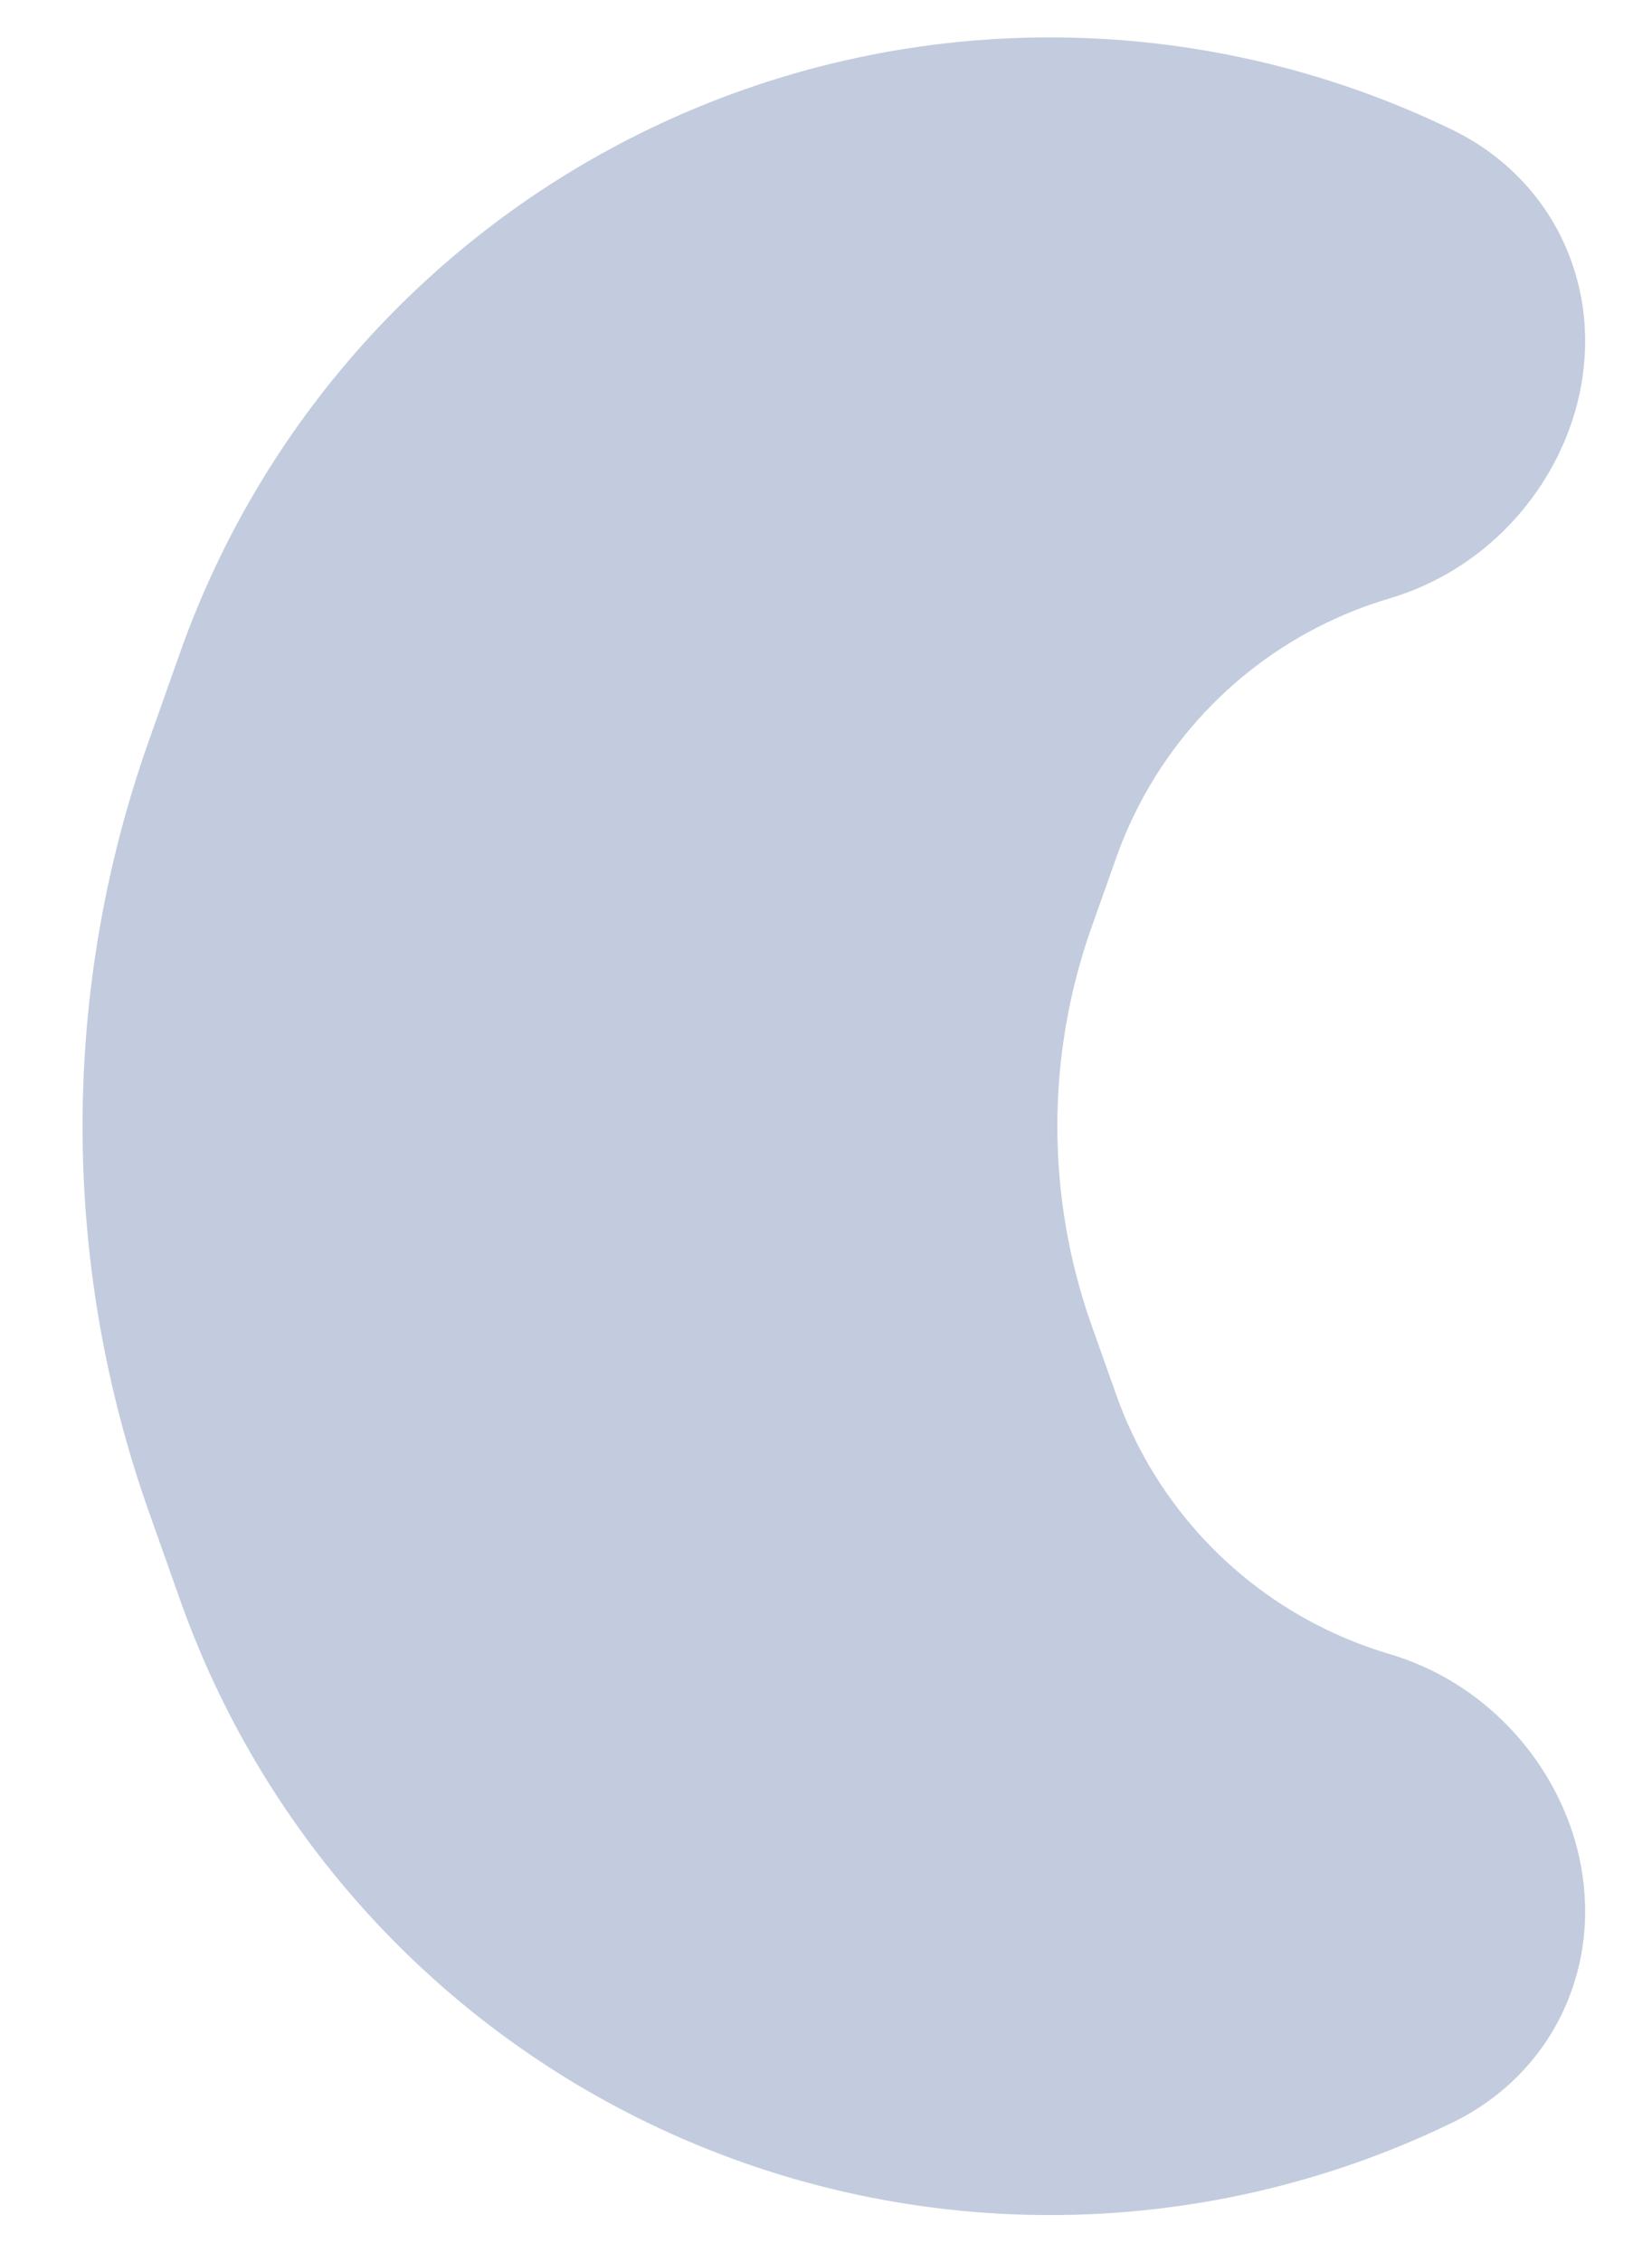 <svg width="19" height="26" viewBox="0 0 19 26" fill="none" xmlns="http://www.w3.org/2000/svg">
<path fill-rule="evenodd" clip-rule="evenodd" d="M15.83 3.291C13.459 2.143 10.692 2.143 8.321 3.291C6.281 4.279 4.713 6.031 3.957 8.167L3.595 9.188C2.734 11.619 2.734 14.271 3.595 16.702L3.957 17.723C4.713 19.859 6.281 21.611 8.321 22.599C10.692 23.747 13.459 23.747 15.83 22.599C16.571 22.24 16.201 21.163 15.412 20.929C15.061 20.825 14.716 20.692 14.382 20.53C12.779 19.754 11.547 18.378 10.953 16.699L10.668 15.897C9.992 13.987 9.992 11.903 10.668 9.993L10.953 9.191C11.547 7.512 12.779 6.136 14.382 5.36C14.716 5.198 15.061 5.065 15.412 4.961C16.201 4.727 16.571 3.65 15.83 3.291Z" fill="#C2CCDE"/>
<path d="M8.321 3.291L9.193 5.091L8.321 3.291ZM3.957 8.167L2.072 7.499L2.072 7.499L3.957 8.167ZM3.595 9.188L5.48 9.856L3.595 9.188ZM3.595 16.702L5.48 16.034L3.595 16.702ZM3.957 17.723L2.072 18.391H2.072L3.957 17.723ZM8.321 22.599L7.449 24.399L8.321 22.599ZM14.382 20.53L15.253 18.73L14.382 20.53ZM10.953 16.699L12.838 16.032L10.953 16.699ZM10.668 15.897L8.783 16.565L10.668 15.897ZM10.668 9.993L12.553 10.661L10.668 9.993ZM10.953 9.191L9.067 8.523L10.953 9.191ZM14.382 5.36L13.51 3.56L14.382 5.36ZM15.412 20.929L15.979 19.011L15.412 20.929ZM9.193 5.091C11.013 4.209 13.137 4.209 14.958 5.091L16.701 1.491C13.78 0.076 10.371 0.076 7.449 1.491L9.193 5.091ZM5.842 8.835C6.423 7.195 7.627 5.85 9.193 5.091L7.449 1.491C4.936 2.708 3.004 4.867 2.072 7.499L5.842 8.835ZM5.48 9.856L5.842 8.835L2.072 7.499L1.71 8.52L5.48 9.856ZM5.48 16.034C4.772 14.036 4.772 11.854 5.48 9.856L1.71 8.52C0.696 11.383 0.696 14.507 1.71 17.37L5.48 16.034ZM5.842 17.055L5.48 16.034L1.71 17.37L2.072 18.391L5.842 17.055ZM9.193 20.799C7.627 20.04 6.423 18.695 5.842 17.055L2.072 18.391C3.004 21.023 4.936 23.182 7.449 24.399L9.193 20.799ZM14.958 20.799C13.137 21.681 11.013 21.681 9.193 20.799L7.449 24.399C10.371 25.814 13.78 25.814 16.701 24.399L14.958 20.799ZM15.979 19.011C15.732 18.938 15.489 18.844 15.253 18.73L13.51 22.33C13.943 22.54 14.389 22.712 14.844 22.847L15.979 19.011ZM15.253 18.73C14.124 18.183 13.257 17.214 12.838 16.032L9.067 17.367C9.838 19.541 11.434 21.325 13.51 22.33L15.253 18.73ZM12.838 16.032L12.553 15.229L8.783 16.565L9.067 17.367L12.838 16.032ZM12.553 15.229C12.03 13.751 12.03 12.139 12.553 10.661L8.783 9.325C7.954 11.667 7.954 14.223 8.783 16.565L12.553 15.229ZM12.553 10.661L12.838 9.859L9.067 8.523L8.783 9.325L12.553 10.661ZM12.838 9.859C13.257 8.676 14.124 7.707 15.253 7.16L13.51 3.56C11.434 4.565 9.838 6.349 9.067 8.523L12.838 9.859ZM15.253 7.16C15.489 7.046 15.732 6.952 15.979 6.879L14.844 3.043C14.389 3.178 13.943 3.35 13.51 3.56L15.253 7.16ZM15.979 6.879C17.074 6.555 17.843 5.679 18.117 4.724C18.26 4.227 18.296 3.607 18.064 2.979C17.82 2.316 17.33 1.796 16.701 1.491L14.958 5.091C14.7 4.966 14.442 4.715 14.312 4.363C14.194 4.045 14.228 3.776 14.272 3.622C14.349 3.354 14.539 3.134 14.844 3.043L15.979 6.879ZM16.701 24.399C17.33 24.094 17.82 23.574 18.064 22.911C18.296 22.283 18.26 21.663 18.117 21.166C17.843 20.211 17.074 19.335 15.979 19.011L14.844 22.847C14.539 22.756 14.349 22.536 14.272 22.268C14.228 22.114 14.194 21.845 14.312 21.527C14.442 21.175 14.7 20.924 14.958 20.799L16.701 24.399Z" fill="#C2CCDE"/>
</svg>
